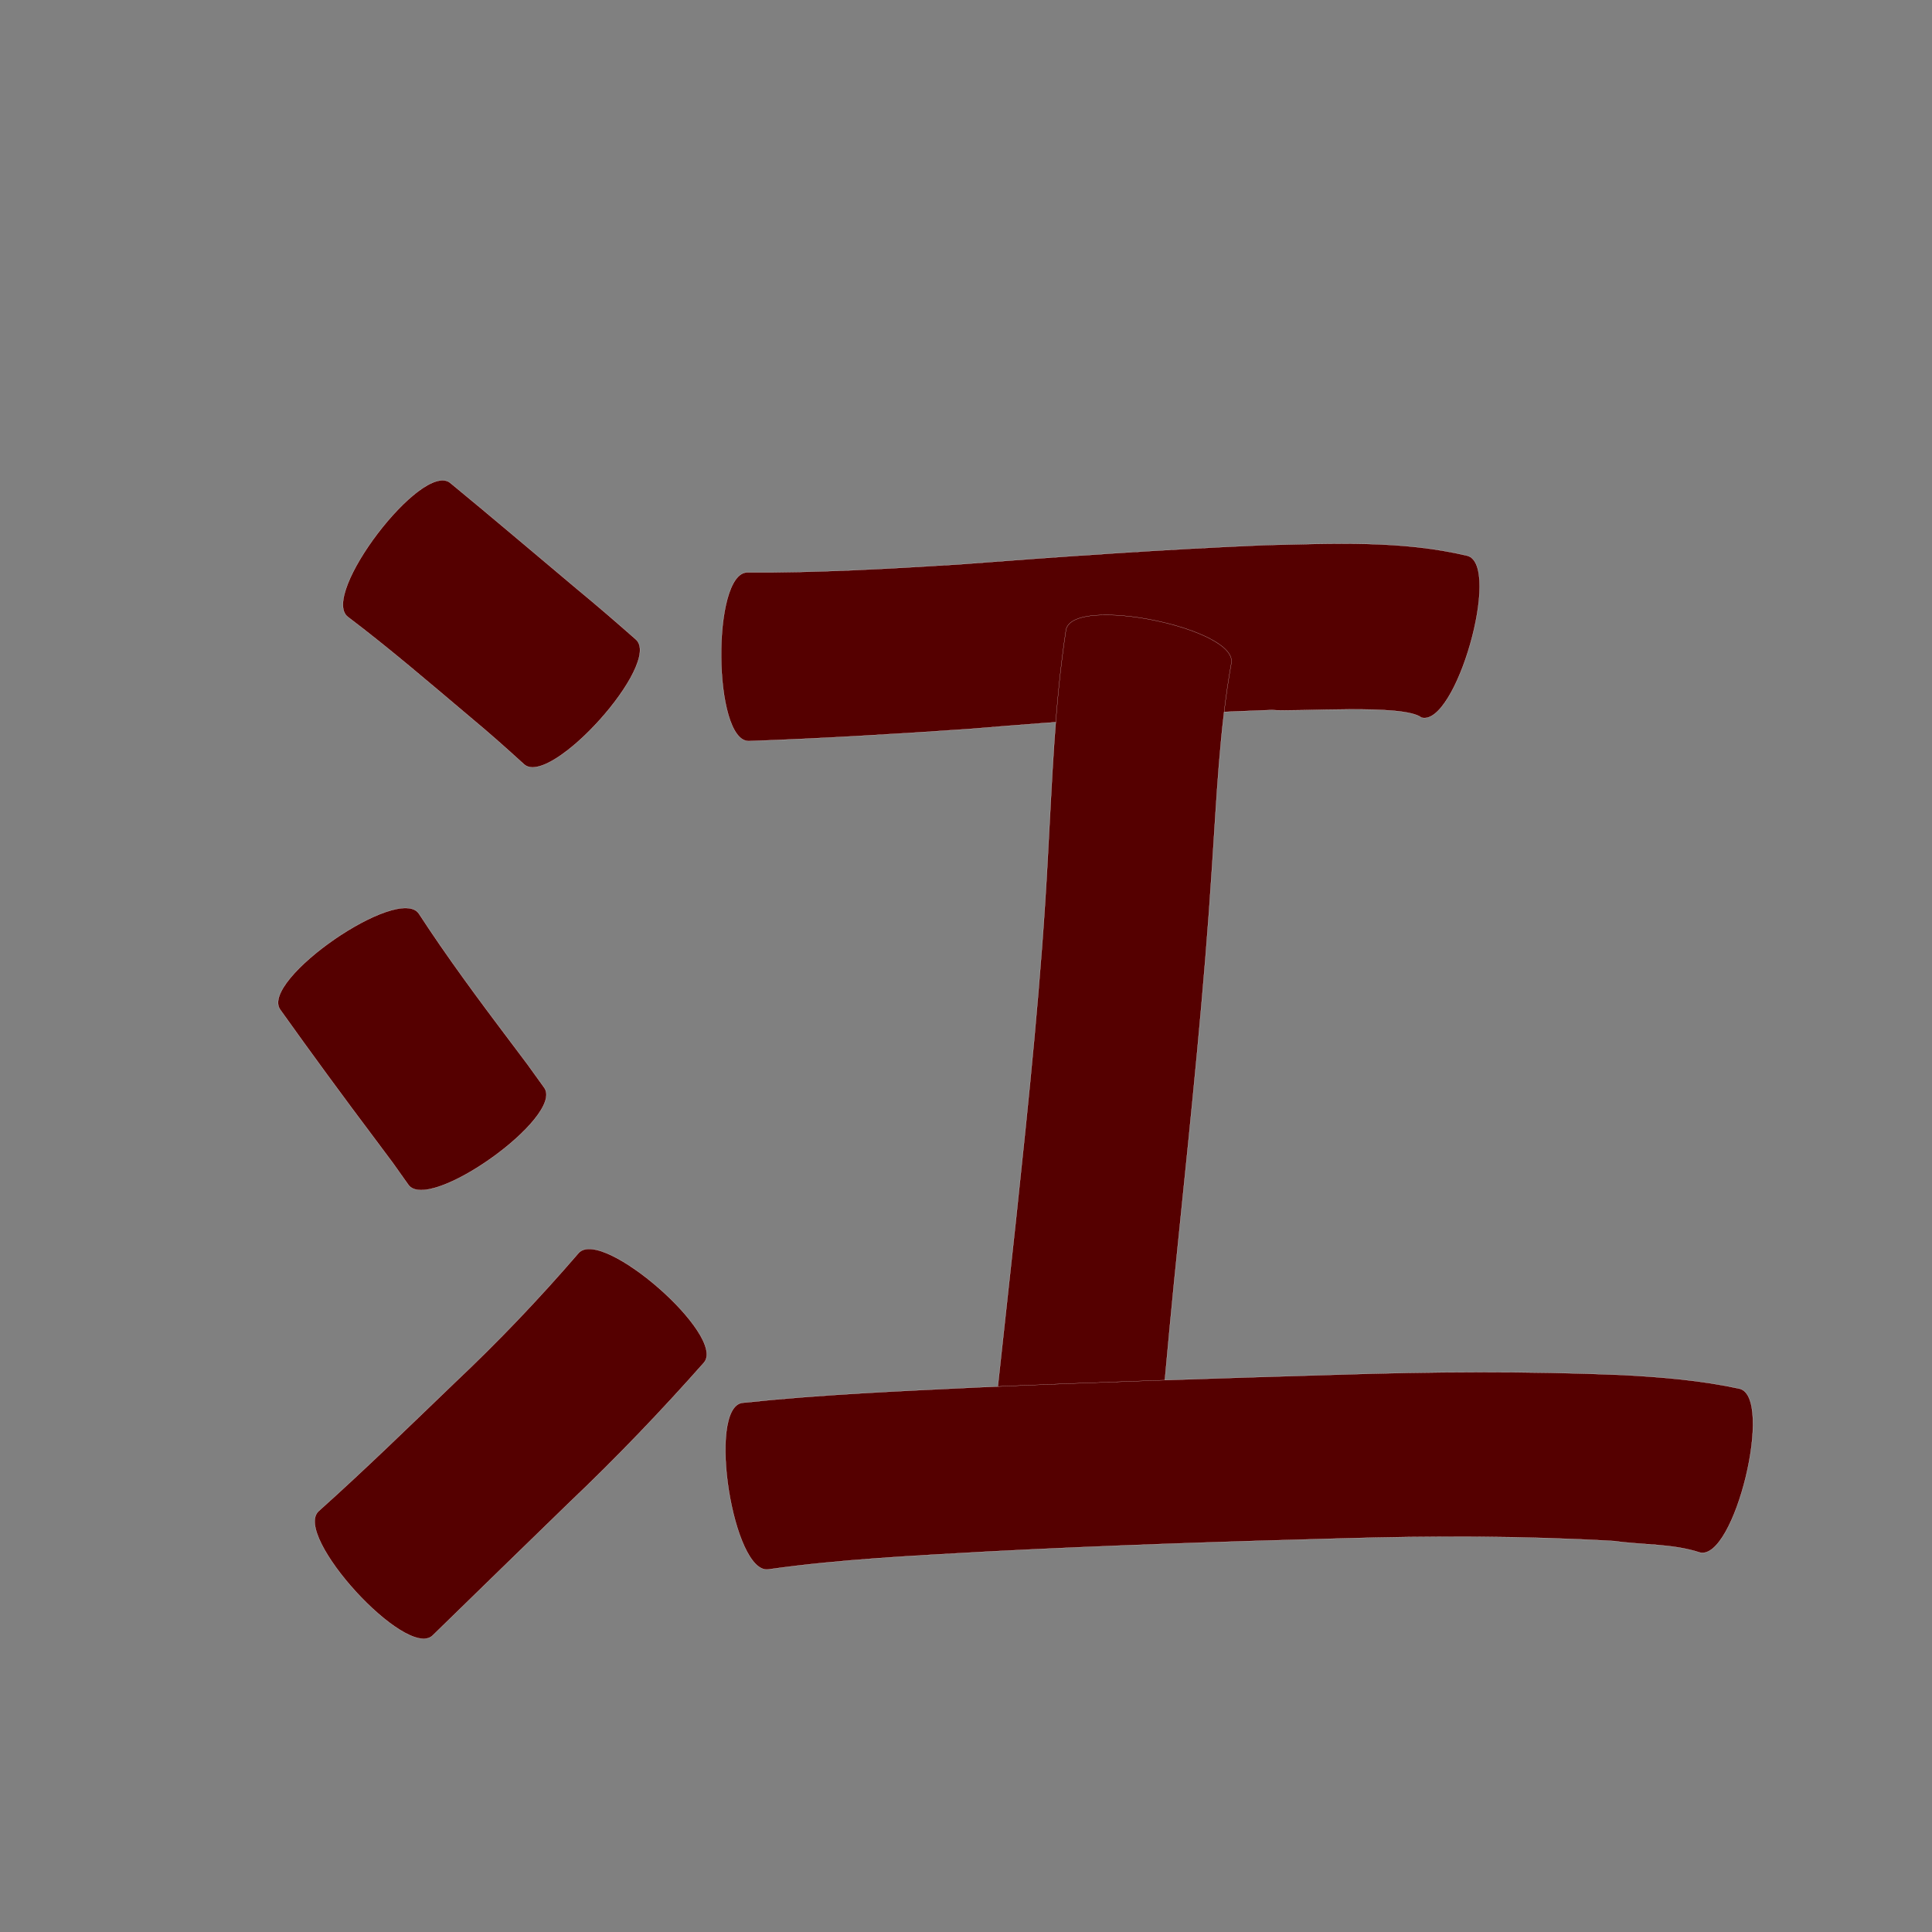 <?xml version="1.0" encoding="utf-8" ?>

<!DOCTYPE svg PUBLIC "-//W3C//DTD SVG 1.1//EN" 
  "http://www.w3.org/Graphics/SVG/1.1/DTD/svg11.dtd">
<svg 
    xmlns="http://www.w3.org/2000/svg"
    xmlns:xlink="http://www.w3.org/1999/xlink"
    xmlns:sodipodi="http://sodipodi.sourceforge.net/DTD/sodipodi-0.dtd"
    xmlns:inkscape="http://www.inkscape.org/namespaces/inkscape"
    width="1024" height="1024" id="U6C5F">
<rect width="100%" height="100%" fill="#808080" stroke="none"/>
<path d="m 8430.516,22783.842 c 22.755,18.702 45.17,37.814 67.746,56.731 10.44,8.603 20.674,17.443 30.815,26.394 14.028,12.585 -45.297,78.716 -59.326,66.131 l 0,0 c -9.279,-8.483 -18.688,-16.817 -28.359,-24.854 -21.415,-18.051 -42.666,-36.355 -65.007,-53.258 -15.092,-11.483 39.039,-82.627 54.131,-71.144 z" id="path8903" inkscape:connector-curvature="0" style="fill:#550000;fill-opacity:1;fill-rule:nonzero;stroke:#f9f9f9;stroke-width:0.1;stroke-miterlimit:4;stroke-dasharray:none" transform="translate(-8192, -22528)"/><path d="m 8414,23012.218 c 15.109,23.19 31.581,45.432 48.249,67.511 12.319,16.385 6.248,8.133 18.215,24.755 10.918,15.282 -61.123,66.748 -72.04,51.466 l 0,0 c -10.639,-15.025 -5.065,-7.342 -16.758,-23.025 -17.361,-23.073 -34.437,-46.347 -51.2,-69.858 -10.787,-15.599 62.748,-66.448 73.534,-50.849 z" id="path8905" inkscape:connector-curvature="0" style="fill:#550000;fill-opacity:1;fill-rule:nonzero;stroke:#f9f9f9;stroke-width:0.1;stroke-miterlimit:4;stroke-dasharray:none" transform="translate(-8192, -22528)"/><path d="m 8360.902,23328.913 c 24.533,-21.973 48.12,-44.986 71.861,-67.807 23.162,-21.813 45.101,-44.827 65.856,-68.928 12.322,-14.099 78.786,43.986 66.464,58.086 l 0,0 c -22.724,25.668 -46.425,50.426 -71.292,74.038 -24.229,23.506 -48.401,47.068 -72.572,70.634 -14.005,12.795 -74.323,-53.228 -60.317,-66.023 z" id="path8907" inkscape:connector-curvature="0" style="fill:#550000;fill-opacity:1;fill-rule:nonzero;stroke:#f9f9f9;stroke-width:0.1;stroke-miterlimit:4;stroke-dasharray:none" transform="translate(-8192, -22528)"/><path d="m 8588.073,22831.386 c 37.343,0.255 74.658,-1.93 111.915,-4.221 54.203,-4.138 108.415,-7.968 162.731,-10.251 35.798,-0.776 72.051,-2.699 107.109,5.658 18.193,5.186 -6.255,90.948 -24.448,85.762 l 0,0 c -9.529,-7.453 -66.32,-2.851 -79.303,-4.015 -53.556,1.857 -106.991,5.614 -160.392,10.051 -38.911,2.686 -77.847,5.02 -116.828,6.417 -18.965,0.166 -19.749,-89.235 -0.784,-89.401 z" id="path8909" inkscape:connector-curvature="0" style="fill:#550000;fill-opacity:1;fill-rule:nonzero;stroke:#f9f9f9;stroke-width:0.1;stroke-miterlimit:4;stroke-dasharray:none" transform="translate(-8192, -22528)"/><path d="m 8844.61,22879.608 c -6.327,35.447 -7.732,71.603 -10.176,107.471 -4.161,65.656 -11.046,131.088 -17.713,196.523 -3.394,32.575 -6.41,65.187 -9.289,97.811 -1.841,18.59 -89.473,9.908 -87.631,-8.681 l 0,0 c 3.592,-32.697 7.09,-65.405 10.674,-98.103 6.82,-64.214 13.553,-128.467 16.913,-192.976 2.263,-40.007 3.565,-80.212 9.621,-119.875 3.782,-18.583 91.384,-0.753 87.601,17.83 z" id="path8911" inkscape:connector-curvature="0" style="fill:#550000;fill-opacity:1;fill-rule:nonzero;stroke:#f9f9f9;stroke-width:0.1;stroke-miterlimit:4;stroke-dasharray:none" transform="translate(-8192, -22528)"/><path d="m 8585.332,23271.534 c 41.764,-4.453 83.767,-6.21 125.702,-8.242 63.094,-2.778 126.219,-4.793 189.346,-6.667 50.536,-1.645 101.1,-1.969 151.62,0.154 20.806,1.112 41.608,2.835 61.991,7.244 18.423,4.456 -2.583,91.304 -21.006,86.848 l 0,0 c -14.471,-4.77 -30.453,-3.955 -45.365,-6.088 -48.214,-2.807 -96.513,-2.77 -144.782,-1.386 -62.426,1.684 -124.848,3.712 -187.215,6.952 -38.819,2.216 -77.788,3.994 -116.316,9.45 -18.724,2.965 -32.699,-85.301 -13.976,-88.265 z" id="path8913" inkscape:connector-curvature="0" style="fill:#550000;fill-opacity:1;fill-rule:nonzero;stroke:#f9f9f9;stroke-width:0.1;stroke-miterlimit:4;stroke-dasharray:none" transform="translate(-8192, -22528)"/></svg>